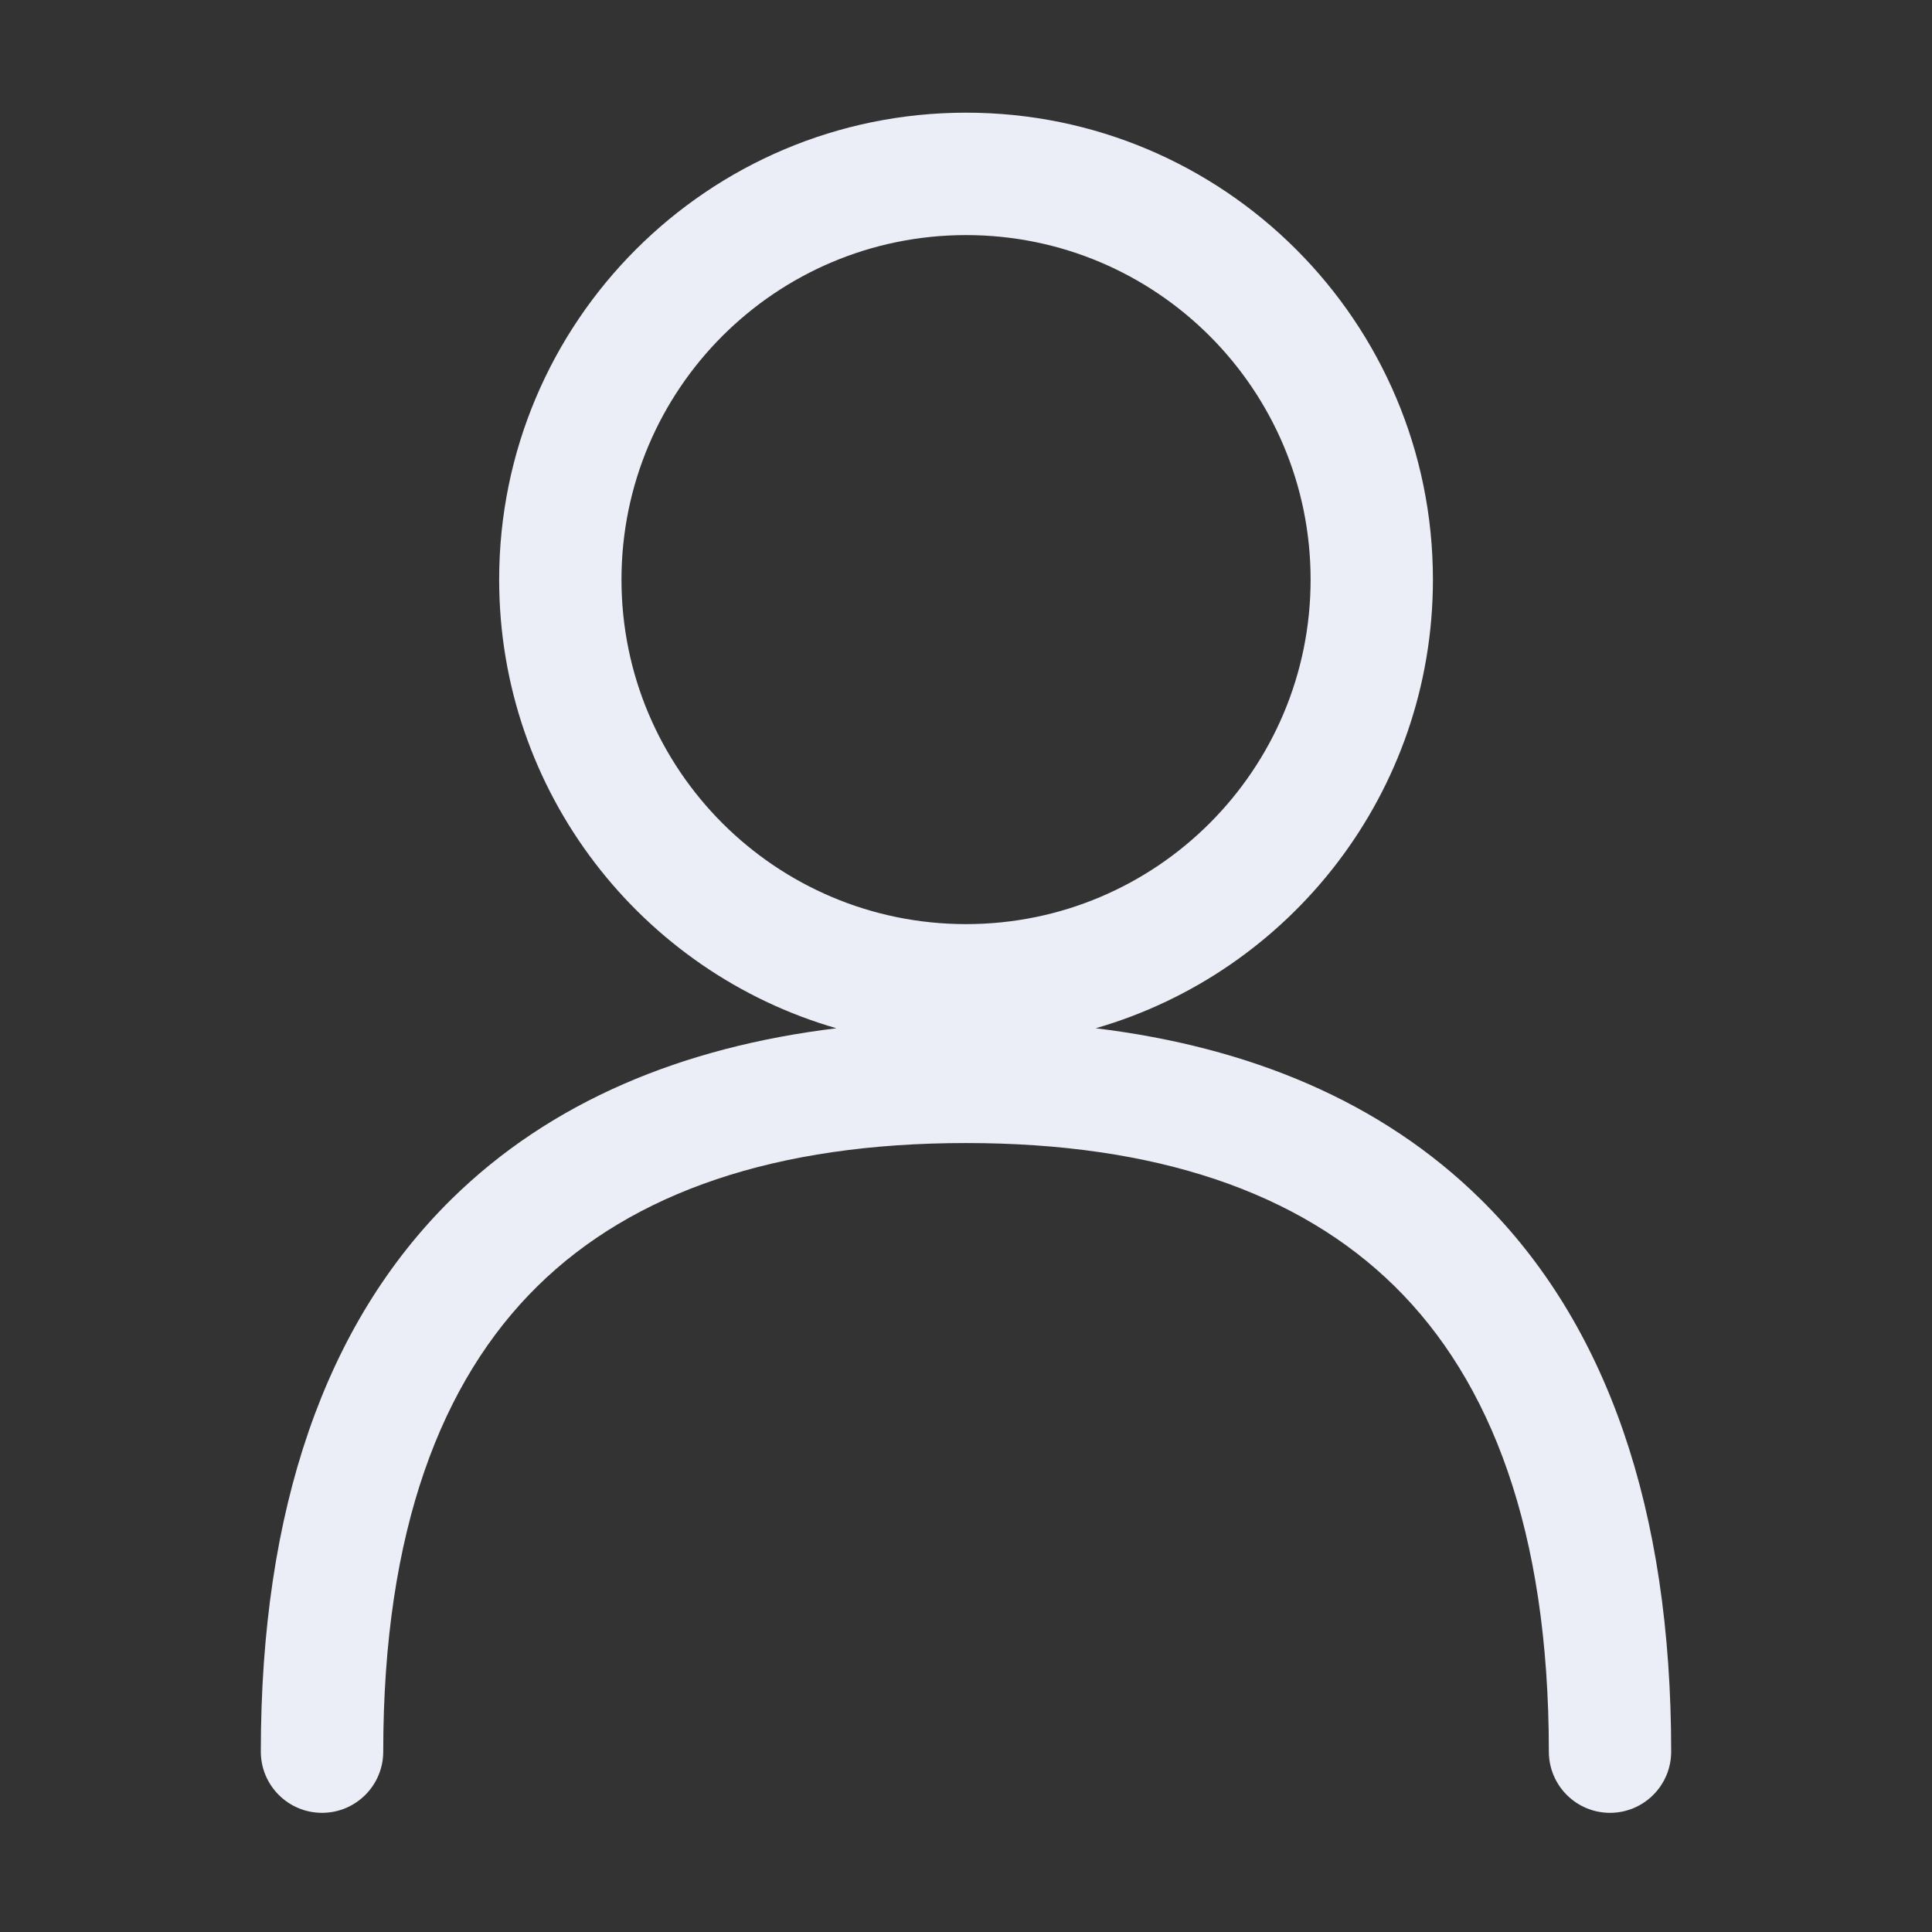 <svg width="22" height="22" viewBox="0 0 22 22" fill="none" xmlns="http://www.w3.org/2000/svg">
<rect x="0" y="0" width="22" height="22" fill="#333333" stroke="none"/>
<path fill-rule="evenodd" clip-rule="evenodd" d="M11.001 1.283C8.064 1.283 5.684 3.664 5.684 6.6C5.684 9.024 7.306 11.069 9.524 11.709C7.773 11.922 6.271 12.542 5.139 13.657C3.699 15.076 2.97 17.189 2.97 19.946C2.97 20.331 3.282 20.643 3.667 20.643C4.052 20.643 4.364 20.331 4.364 19.946C4.364 17.424 5.028 15.723 6.117 14.649C7.209 13.573 8.839 13.016 11 13.016C13.161 13.016 14.791 13.573 15.883 14.649C16.973 15.723 17.637 17.424 17.637 19.946C17.637 20.331 17.949 20.643 18.333 20.643C18.718 20.643 19.03 20.331 19.03 19.946C19.03 17.189 18.301 15.076 16.861 13.657C15.729 12.542 14.228 11.922 12.477 11.709C14.695 11.069 16.317 9.024 16.317 6.6C16.317 3.664 13.937 1.283 11.001 1.283ZM7.077 6.6C7.077 4.433 8.834 2.677 11.001 2.677C13.167 2.677 14.924 4.433 14.924 6.6C14.924 8.767 13.167 10.523 11.001 10.523C8.834 10.523 7.077 8.767 7.077 6.6Z" fill="#EBEDF7"/>
</svg>

